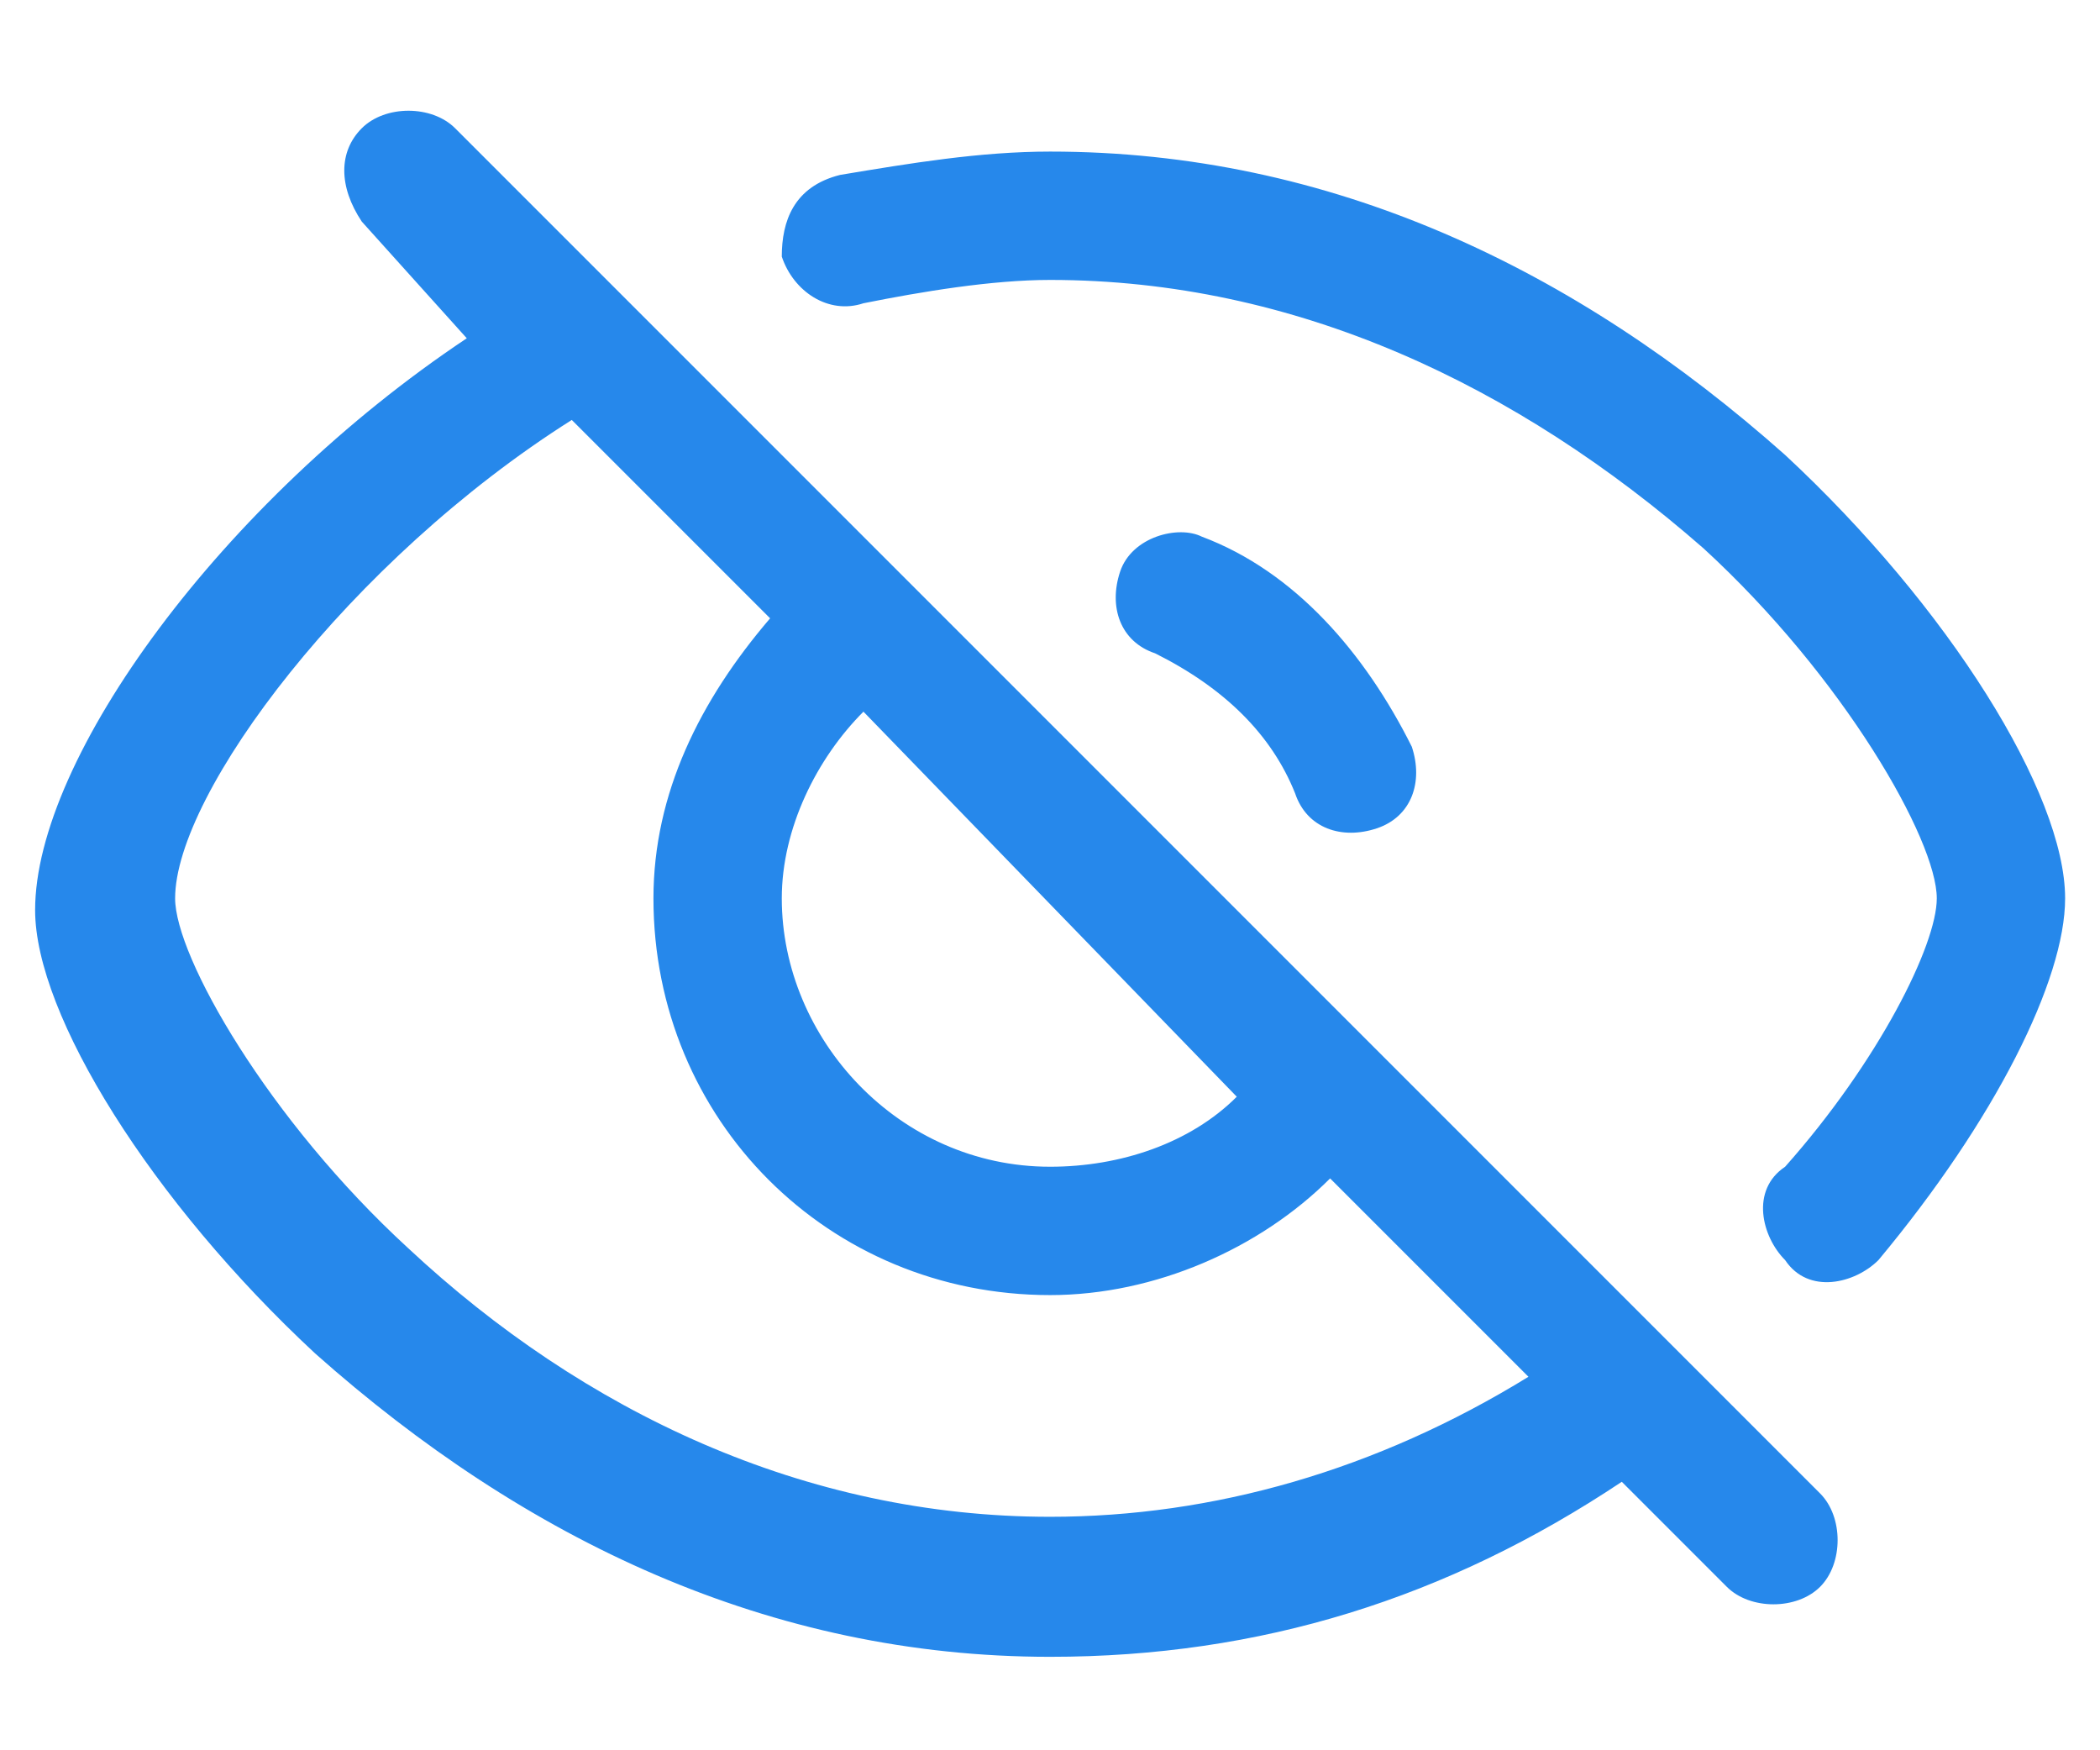 <svg width="18" height="15" viewBox="0 0 18 15" fill="none" xmlns="http://www.w3.org/2000/svg">
<g clip-path="url(#clip0_2612_65914)">
<path d="M3.101 1.099C3.301 0.899 3.701 0.899 3.901 1.099L15.601 12.799C15.801 12.999 15.801 13.399 15.601 13.599C15.401 13.799 15.001 13.799 14.801 13.599L13.901 12.699C12.401 13.699 10.801 14.199 9.001 14.199C6.601 14.199 4.501 13.199 2.701 11.599C1.301 10.299 0.301 8.699 0.301 7.799C0.301 6.499 1.901 4.299 4.001 2.899L3.101 1.899C2.901 1.599 2.901 1.299 3.101 1.099ZM4.901 3.599C3.001 4.799 1.501 6.799 1.501 7.699C1.501 8.199 2.301 9.599 3.501 10.699C5.001 12.099 6.901 12.999 9.001 12.999C10.401 12.999 11.801 12.599 13.101 11.799L11.401 10.099C10.801 10.699 9.901 11.099 9.001 11.099C7.101 11.099 5.601 9.599 5.601 7.699C5.601 6.799 6.001 5.999 6.601 5.299L4.901 3.599ZM9.001 1.299C11.401 1.299 13.501 2.299 15.301 3.899C16.701 5.199 17.701 6.799 17.701 7.699C17.701 8.399 17.101 9.599 16.101 10.799C15.901 10.999 15.501 11.099 15.301 10.799C15.101 10.599 15.001 10.199 15.301 9.999C16.101 9.099 16.601 8.099 16.601 7.699C16.601 7.199 15.801 5.799 14.601 4.699C13.001 3.299 11.101 2.399 9.001 2.399C8.501 2.399 7.901 2.499 7.401 2.599C7.101 2.699 6.801 2.499 6.701 2.199C6.701 1.899 6.801 1.599 7.201 1.499C7.801 1.399 8.401 1.299 9.001 1.299ZM7.401 6.099C7.001 6.499 6.701 7.099 6.701 7.699C6.701 8.899 7.701 9.999 9.001 9.999C9.601 9.999 10.201 9.799 10.601 9.399L7.401 6.099ZM9.601 4.899C9.701 4.599 10.101 4.499 10.301 4.599C11.101 4.899 11.701 5.599 12.101 6.399C12.201 6.699 12.101 6.999 11.801 7.099C11.501 7.199 11.201 7.099 11.101 6.799C10.901 6.299 10.501 5.899 9.901 5.599C9.601 5.499 9.501 5.199 9.601 4.899Z" fill="#2688EB"/>
</g>
<defs>
<clipPath id="clip0_2612_65914">
<rect width="18" height="15" fill="white"/>
</clipPath>
</defs>
</svg>
